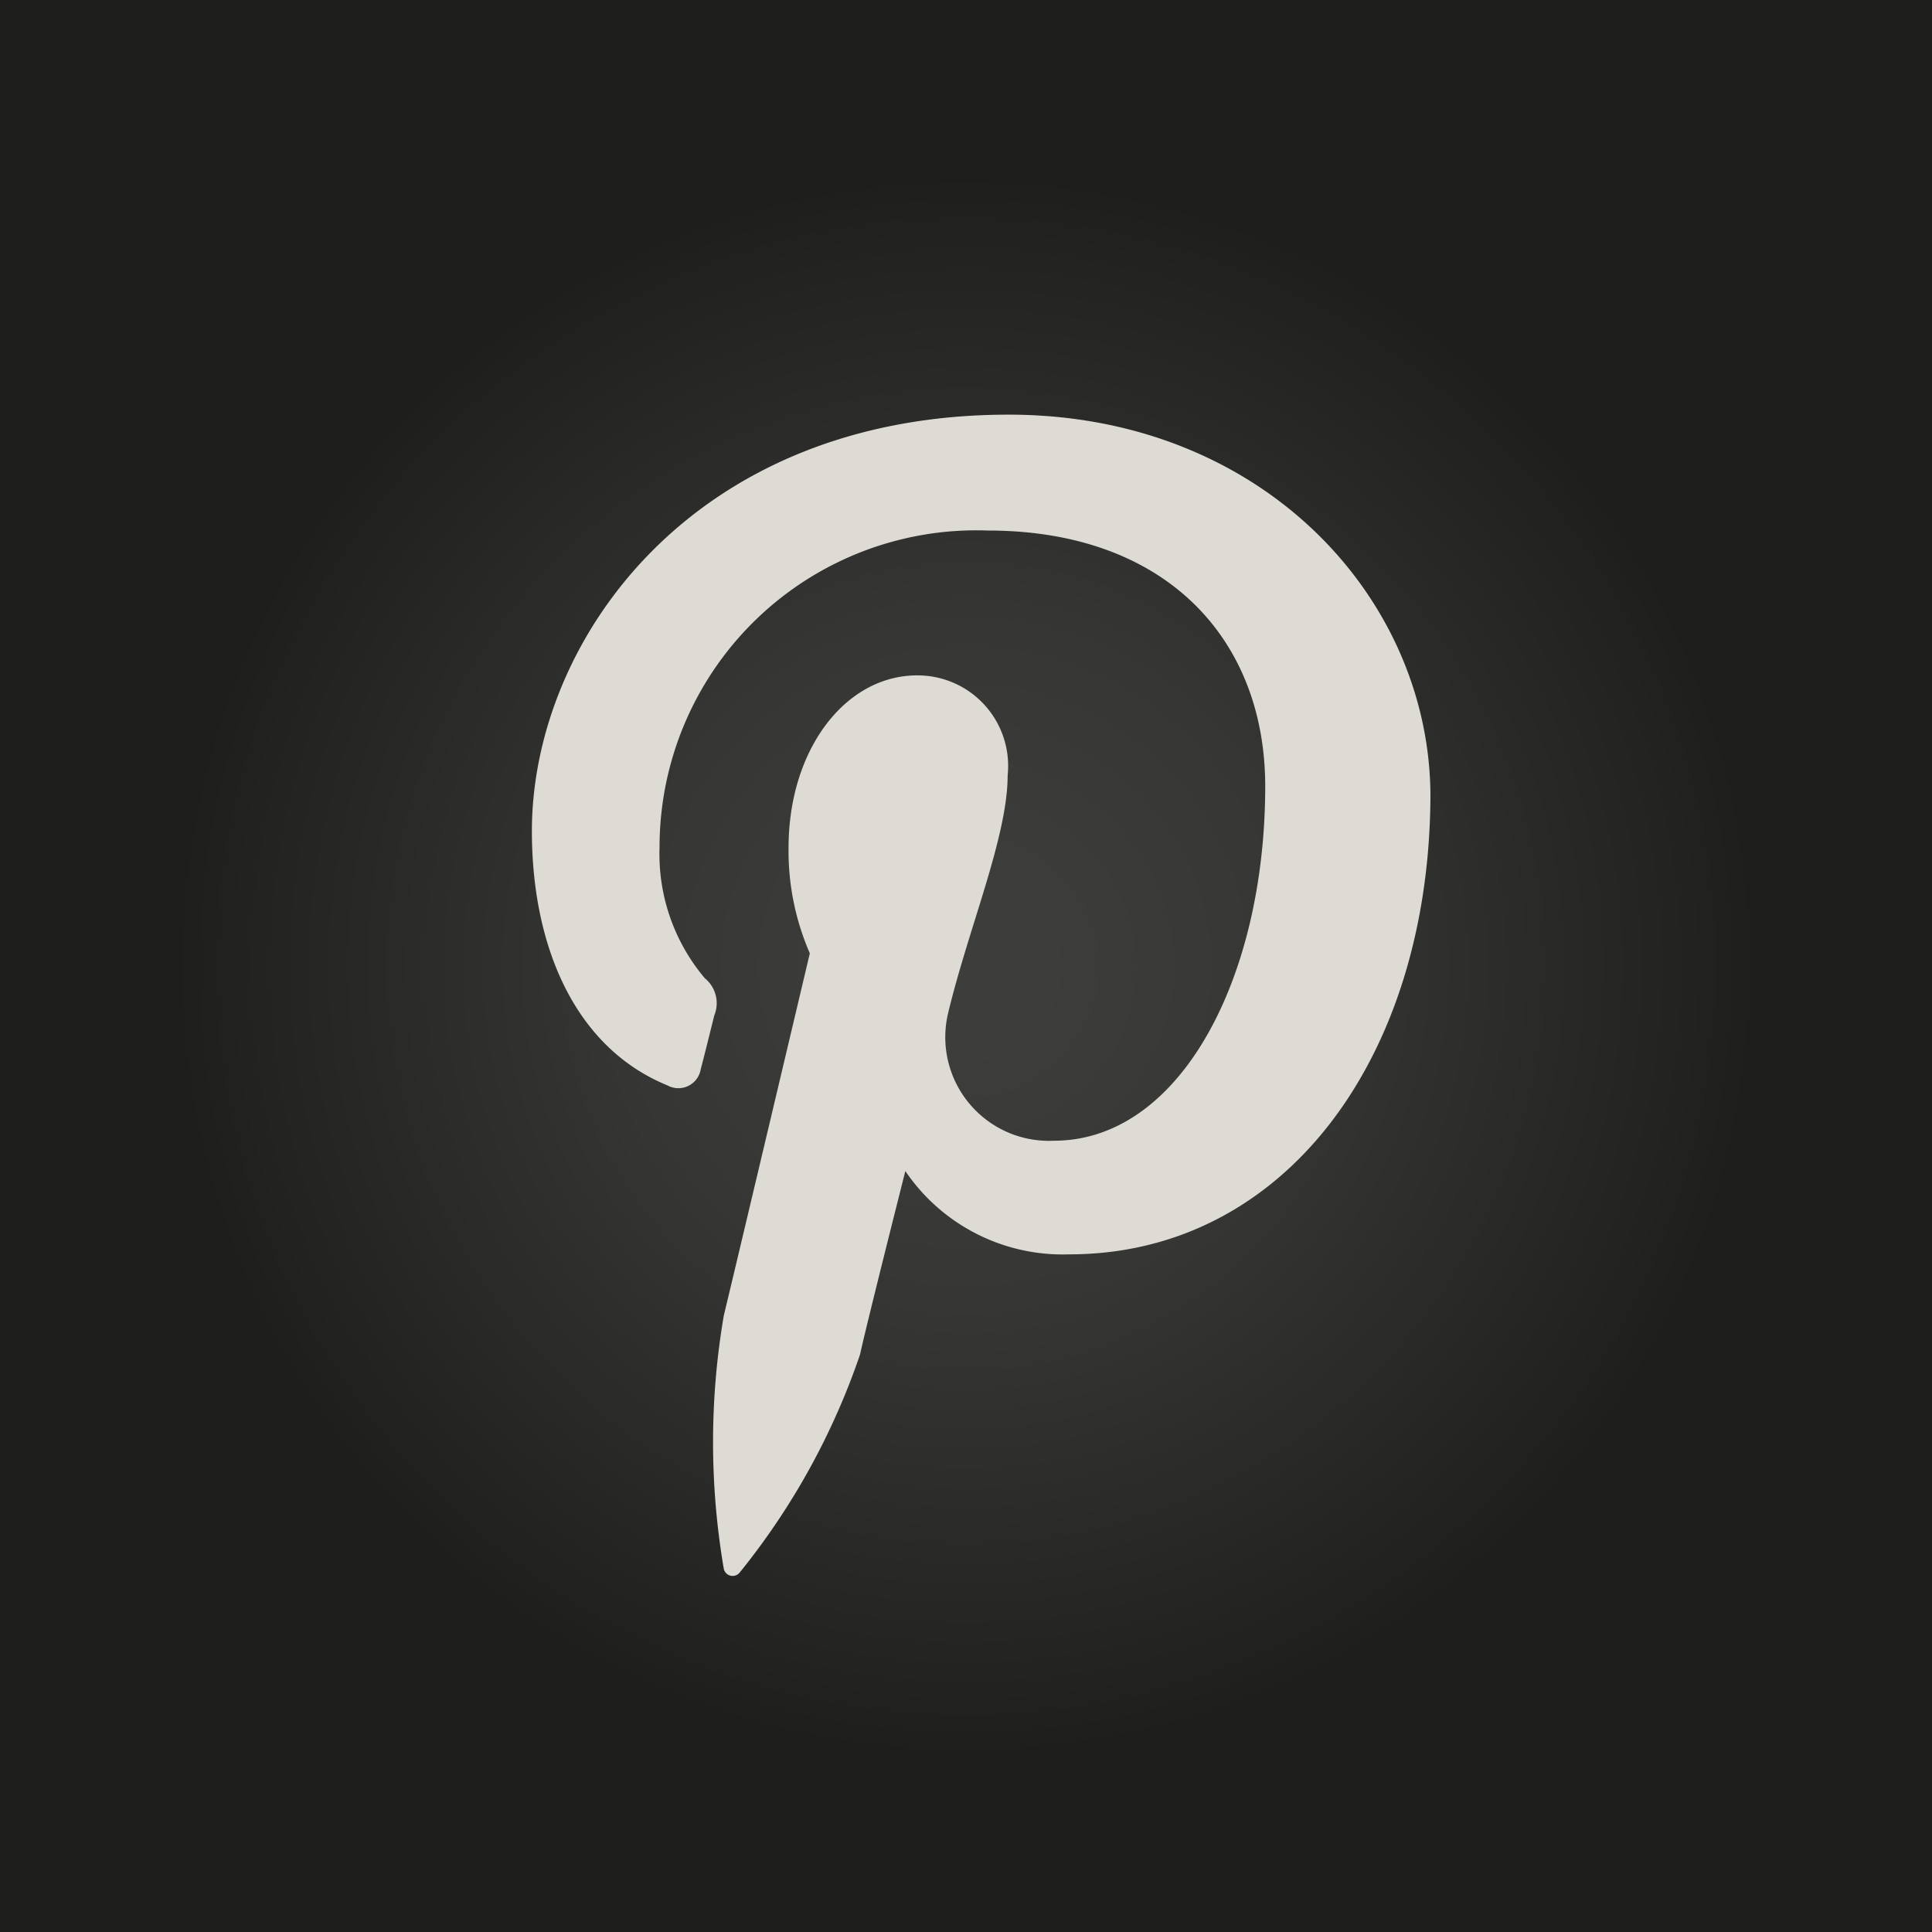 <svg id="Calque_1" data-name="Calque 1" xmlns="http://www.w3.org/2000/svg" xmlns:xlink="http://www.w3.org/1999/xlink" viewBox="0 0 42.68 42.68"><defs><style>.cls-1{fill:url(#Degradado_sin_nombre_14);}.cls-2{fill:#dedad4;}</style><radialGradient id="Degradado_sin_nombre_14" cx="21.34" cy="21.34" r="21.34" gradientUnits="userSpaceOnUse"><stop offset="0.08" stop-color="#3d3d3b"/><stop offset="0.35" stop-color="#363634"/><stop offset="0.75" stop-color="#222220"/><stop offset="0.82" stop-color="#1e1e1c"/></radialGradient></defs><title>pinterest</title><rect class="cls-1" width="42.68" height="42.68"/><path class="cls-2" d="M23.62,27.71A4.2,4.2,0,0,1,20,25.87s-.86,3.4-1,4.05a15.72,15.72,0,0,1-2.66,4.82.2.2,0,0,1-.35-.08,16.6,16.6,0,0,1,0-5.6c.29-1.2,1.9-8,1.9-8a5.66,5.66,0,0,1-.47-2.33c0-2.18,1.26-3.81,2.84-3.81a2,2,0,0,1,2,2.21c0,1.35-.86,3.36-1.31,5.23a2.29,2.29,0,0,0,2.33,2.84c2.79,0,4.67-3.59,4.67-7.83,0-3.23-2.17-5.65-6.13-5.65a7,7,0,0,0-7.25,7,4.25,4.25,0,0,0,1,2.89.71.71,0,0,1,.21.82c-.07.28-.23.93-.3,1.19a.5.5,0,0,1-.73.36c-2.06-.84-3-3.09-3-5.62,0-4.19,3.53-9.2,10.53-9.2,5.62,0,9.32,4.07,9.32,8.44C31.57,23.39,28.36,27.71,23.62,27.71Z"/></svg>